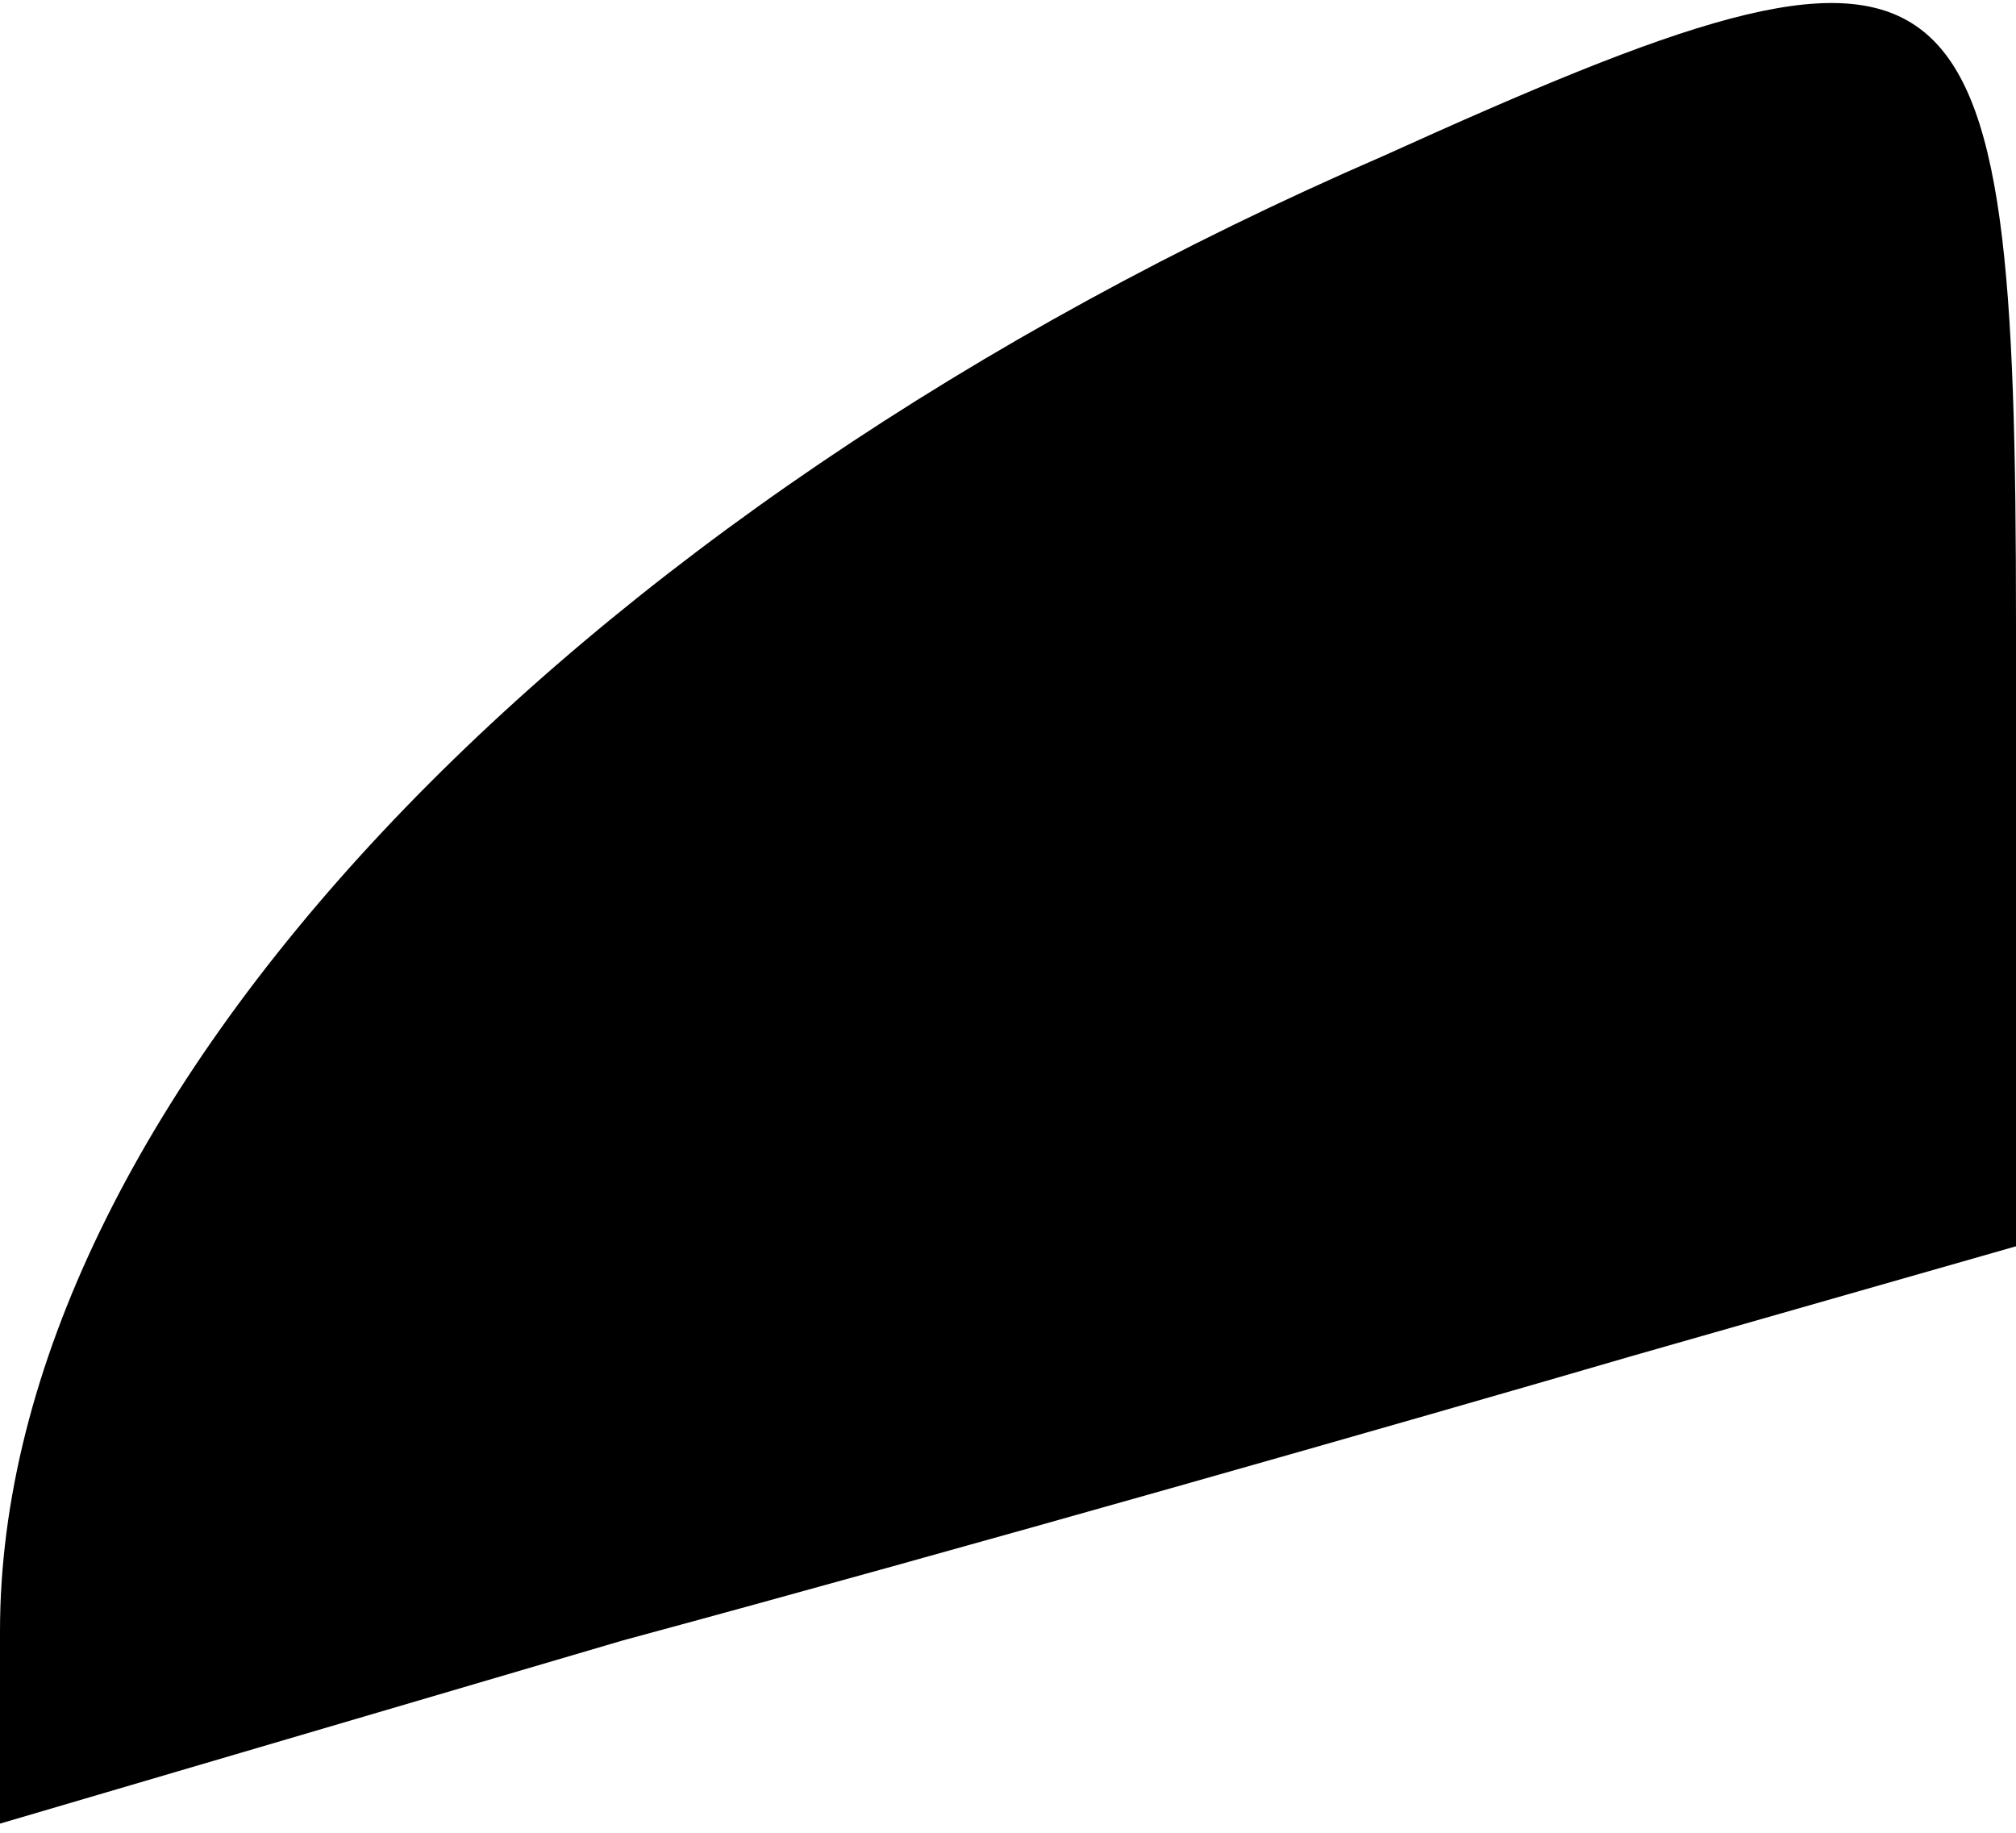 <?xml version="1.0" standalone="no"?>
<!DOCTYPE svg PUBLIC "-//W3C//DTD SVG 20010904//EN"
 "http://www.w3.org/TR/2001/REC-SVG-20010904/DTD/svg10.dtd">
<svg version="1.0" xmlns="http://www.w3.org/2000/svg"
 width="22pt" height="20pt" viewBox="0 0 22 20"
 preserveAspectRatio="xMidYMid meet">
<g transform="translate(0,20) scale(0.1,-0.1)"
fill="#000000" stroke="none">
<path fill="#000000" stroke="none" d="M151 183 c-90 -39 -151 -104 -151 -161
l0 -21 68 20 c37 10 86 24 110 31 l42 12 0 68 c0 76 -5 80 -69 51z"/>
</g>
</svg>
